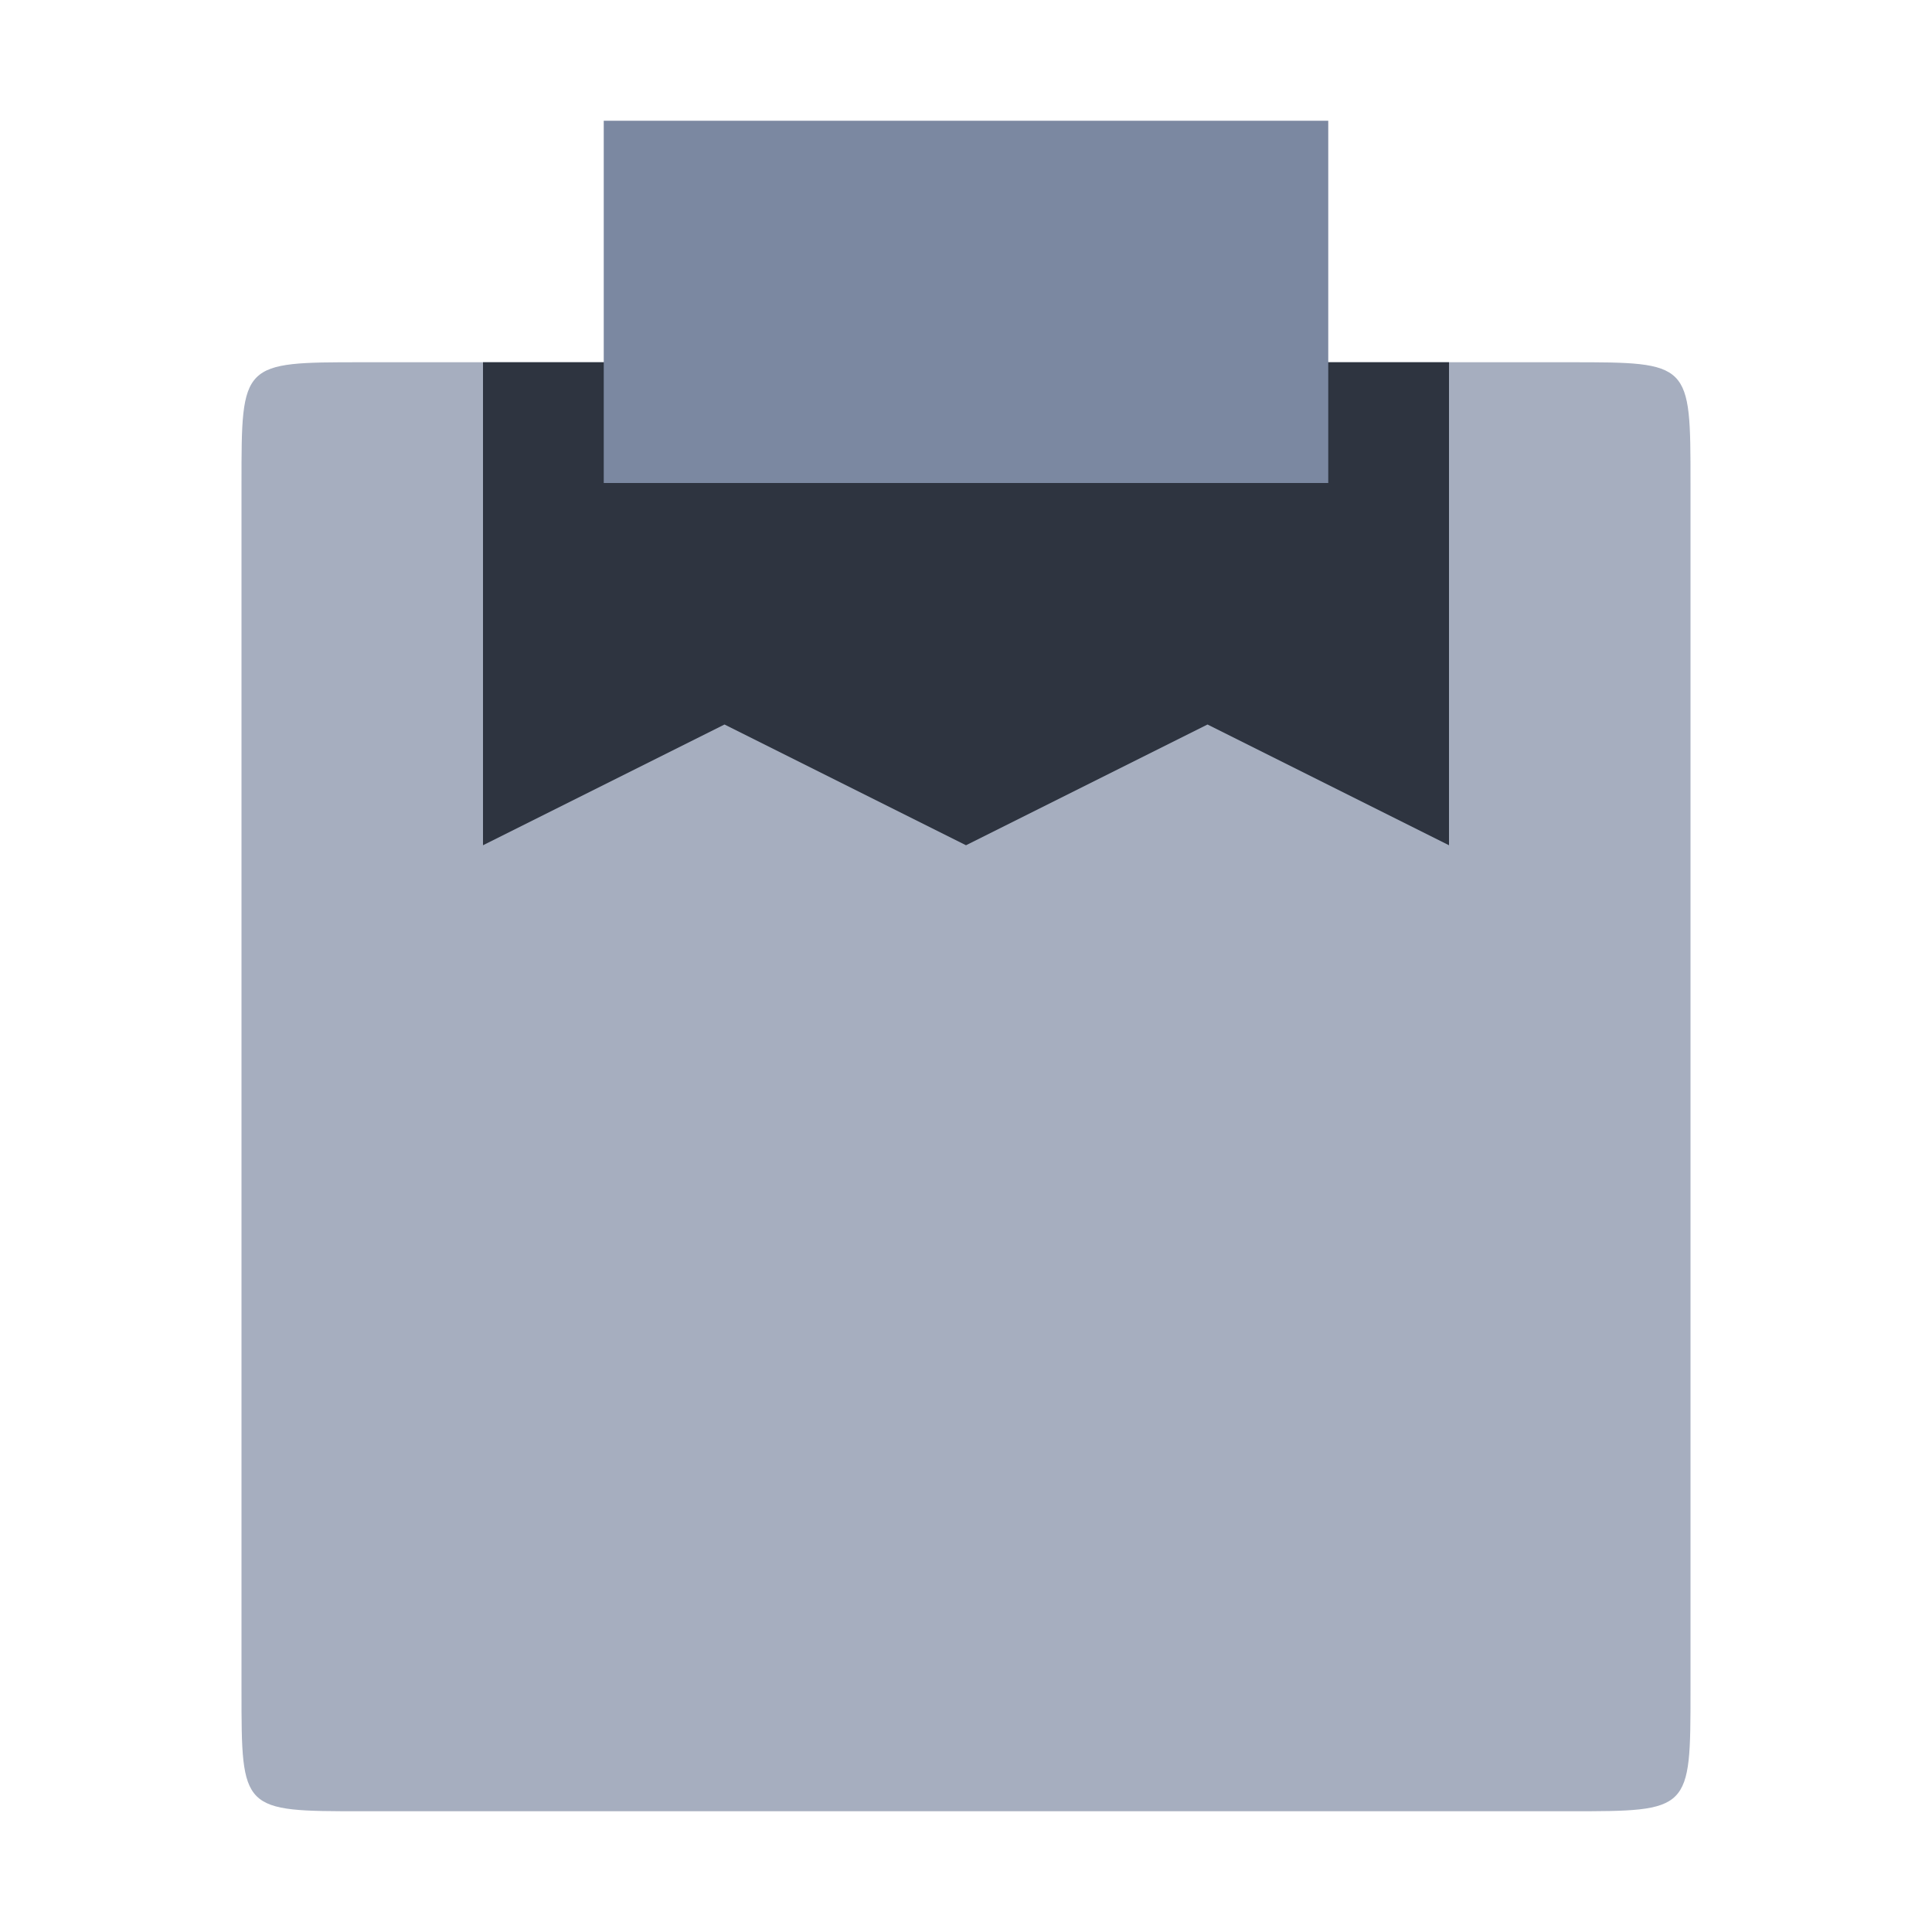 <svg viewBox="0 0 16 16" xmlns="http://www.w3.org/2000/svg">
 <path d="m13 3c1 0 1 0 1 1v10c0 1 0 1-1 1h-10c-1 0-1 0-1-1v-10c0-1 0-1 1-1" fill="#a6aebf" fill-rule="evenodd"/>
 <path d="m12 3h-8v4l2-1 2 1 2-1 2 1" fill="#2e3440"/>
 <path d="m5 1v3h6v-3" fill="#7b88a1"/>
</svg>
